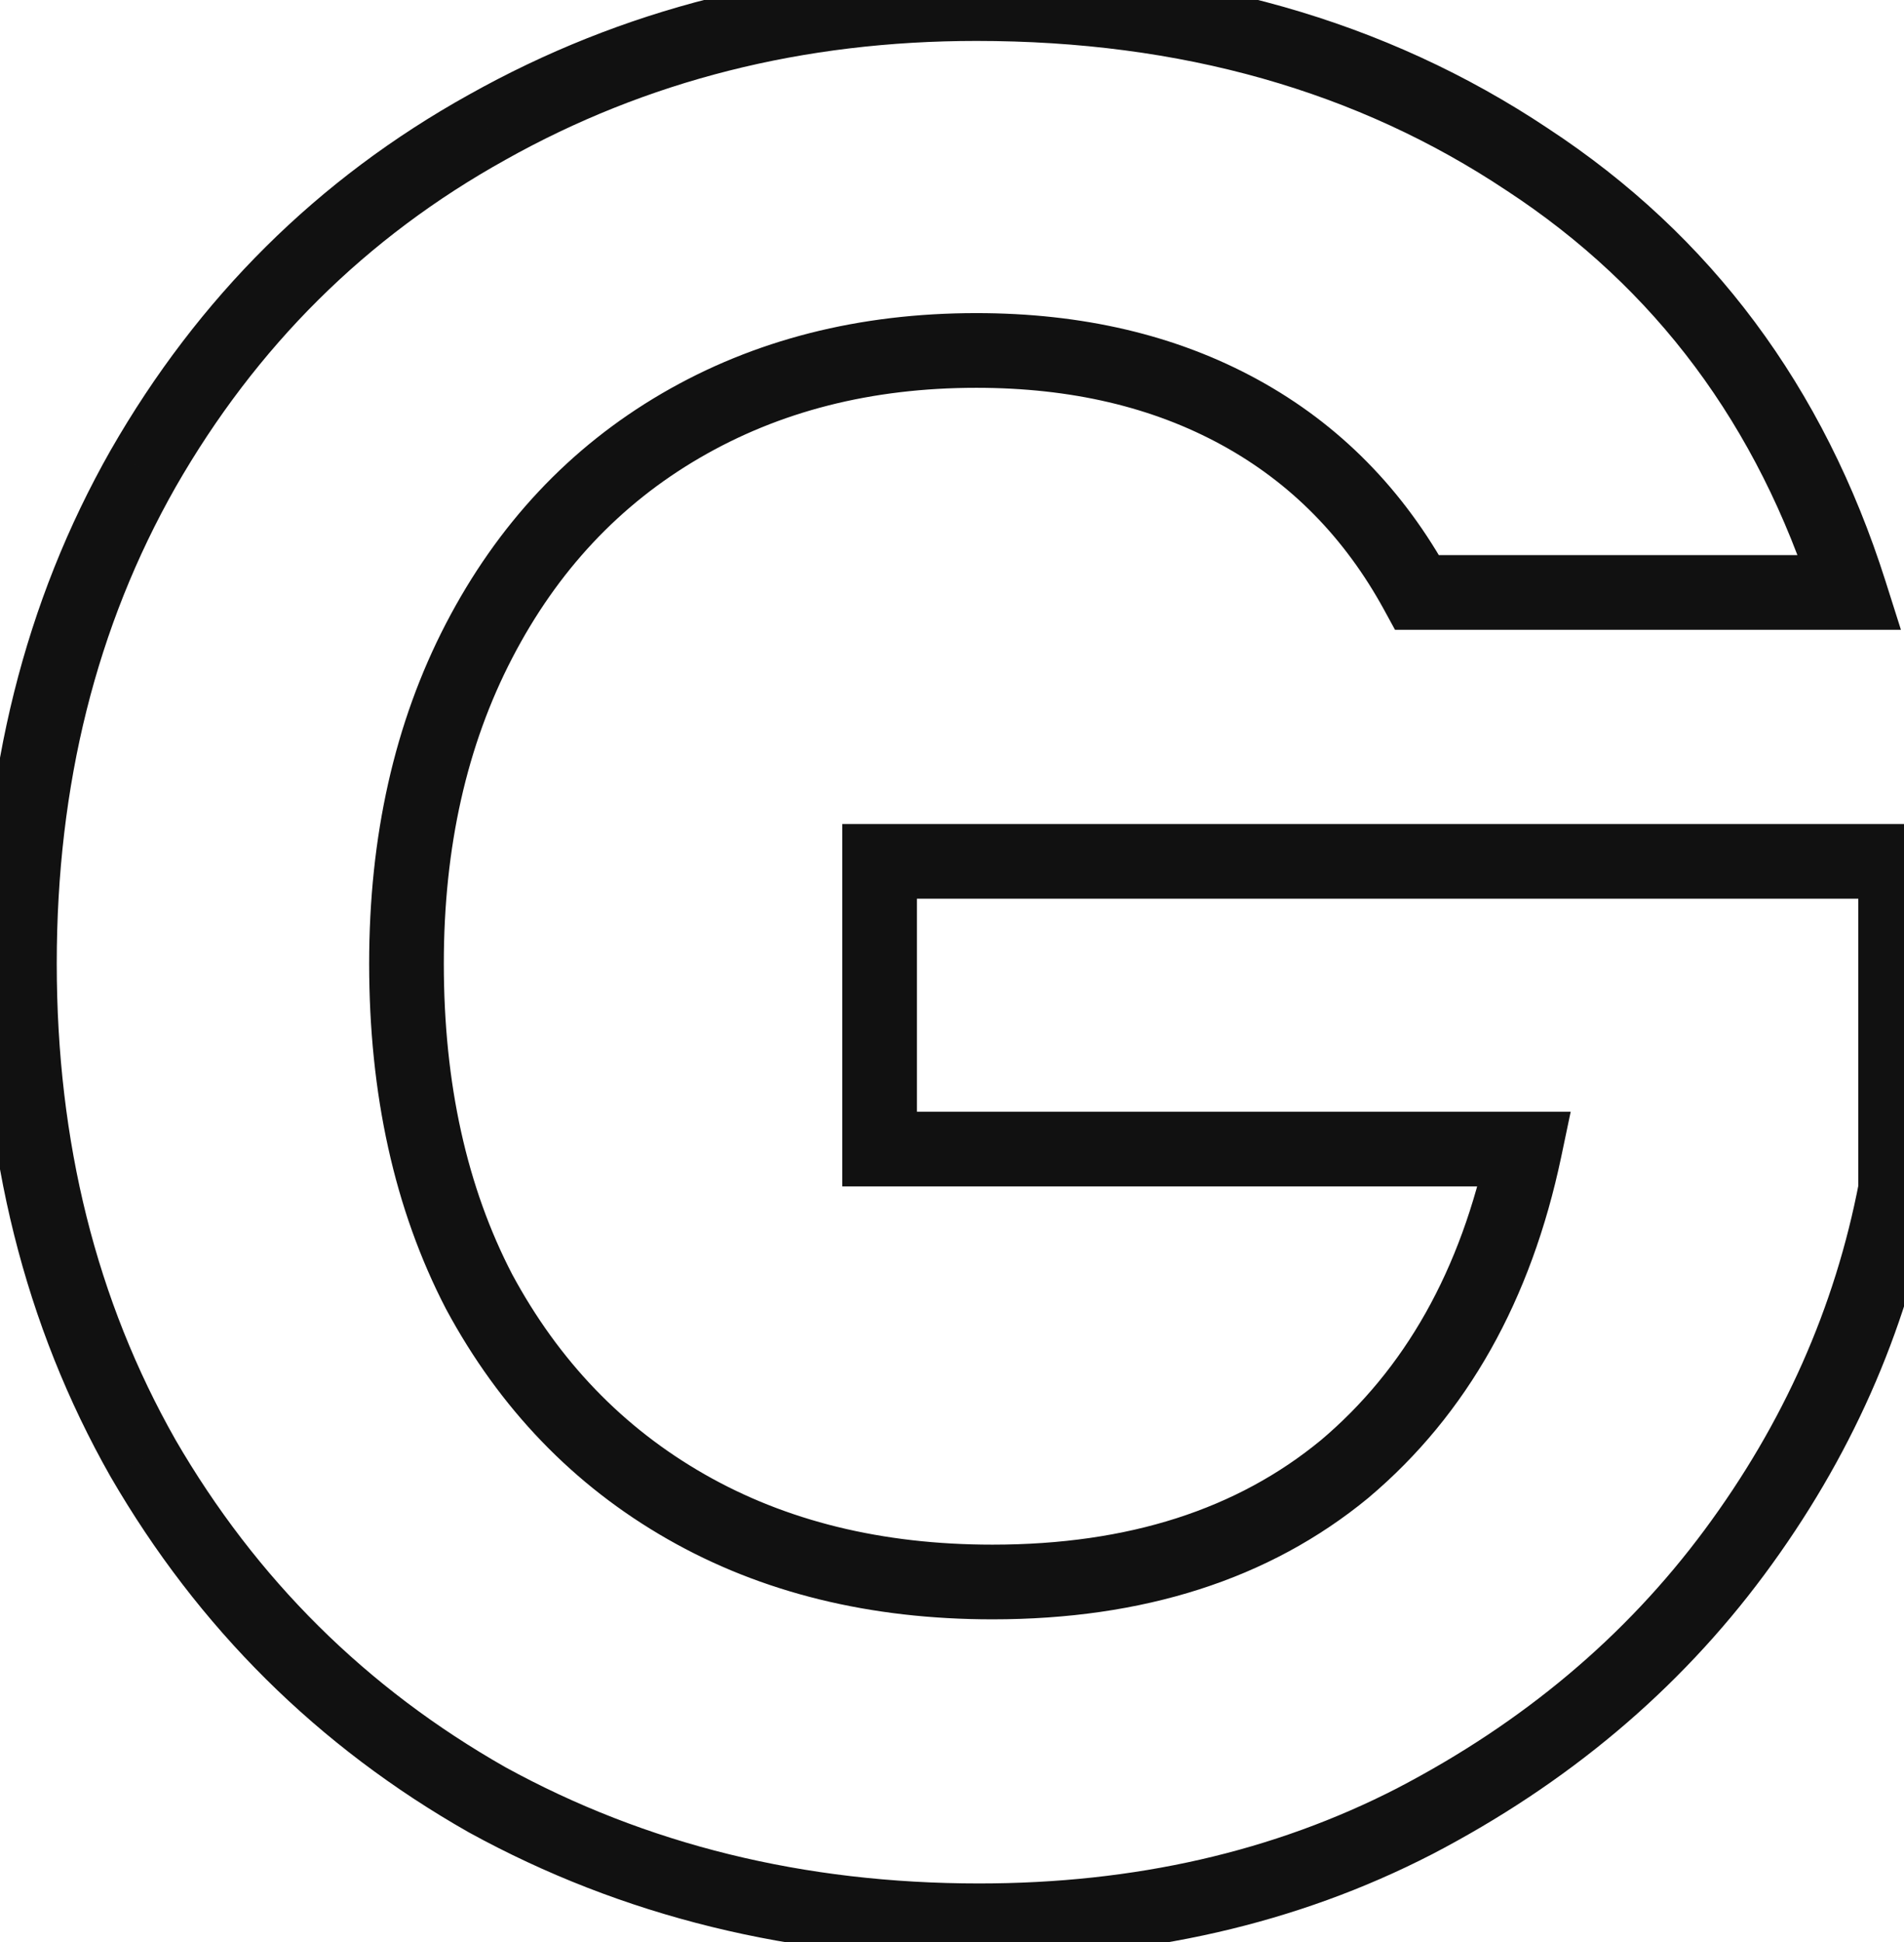 <svg width="51" height="52" viewBox="0 0 51 52" fill="none" xmlns="http://www.w3.org/2000/svg">
<path d="M37.96 15.864L37.082 16.343L37.366 16.864H37.96V15.864ZM12.832 17.16L11.944 16.699L12.832 17.16ZM12.832 34.584L11.944 35.045L11.948 35.051L11.951 35.058L12.832 34.584ZM18.376 40.344L17.88 41.212L18.376 40.344ZM36.016 39.336L36.652 40.108L36.661 40.1L36.016 39.336ZM40.84 30.768L41.819 30.974L42.072 29.768H40.84V30.768ZM23.56 30.768H22.56V31.768H23.56V30.768ZM23.56 23.064V22.064H22.56V23.064H23.56ZM50.776 23.064H51.776V22.064H50.776V23.064ZM50.776 31.848L51.758 32.036L51.776 31.943V31.848H50.776ZM46.456 41.568L45.653 40.972L46.456 41.568ZM37.888 48.768L38.345 49.657L38.35 49.655L37.888 48.768ZM13.048 48.192L12.554 49.062L12.56 49.065L12.567 49.069L13.048 48.192ZM3.832 39.048L2.962 39.542L2.967 39.55L3.832 39.048ZM3.832 12.552L2.964 12.055L2.962 12.058L3.832 12.552ZM13.048 3.408L13.534 4.282L13.537 4.28L13.048 3.408ZM40.912 4.272L40.357 5.104L40.364 5.108L40.912 4.272ZM49.552 15.864V16.864H50.918L50.505 15.562L49.552 15.864ZM38.838 15.385C37.599 13.113 35.88 11.363 33.688 10.163L32.728 11.917C34.568 12.925 36.017 14.391 37.082 16.343L38.838 15.385ZM33.688 10.163C31.502 8.966 28.979 8.384 26.152 8.384V10.384C28.701 10.384 30.882 10.906 32.728 11.917L33.688 10.163ZM26.152 8.384C23.02 8.384 20.202 9.093 17.728 10.536L18.736 12.264C20.87 11.019 23.332 10.384 26.152 10.384V8.384ZM17.728 10.536C15.252 11.981 13.323 14.045 11.944 16.699L13.72 17.621C14.933 15.283 16.604 13.507 18.736 12.264L17.728 10.536ZM11.944 16.699C10.563 19.359 9.888 22.401 9.888 25.8H11.888C11.888 22.671 12.508 19.953 13.72 17.621L11.944 16.699ZM9.888 25.8C9.888 29.289 10.562 32.381 11.944 35.045L13.72 34.123C12.511 31.795 11.888 29.031 11.888 25.8H9.888ZM11.951 35.058C13.38 37.711 15.358 39.771 17.88 41.212L18.872 39.476C16.69 38.229 14.972 36.449 13.713 34.11L11.951 35.058ZM17.88 41.212C20.405 42.655 23.317 43.36 26.584 43.36V41.36C23.611 41.36 21.051 40.721 18.872 39.476L17.88 41.212ZM26.584 43.36C30.605 43.36 33.989 42.301 36.652 40.108L35.38 38.564C33.147 40.403 30.243 41.36 26.584 41.36V43.36ZM36.661 40.1C39.306 37.87 41.013 34.803 41.819 30.974L39.861 30.562C39.132 34.029 37.622 36.674 35.371 38.572L36.661 40.1ZM40.84 29.768H23.56V31.768H40.84V29.768ZM24.56 30.768V23.064H22.56V30.768H24.56ZM23.56 24.064H50.776V22.064H23.56V24.064ZM49.776 23.064V31.848H51.776V23.064H49.776ZM49.794 31.66C49.151 35.01 47.775 38.112 45.653 40.972L47.259 42.164C49.553 39.072 51.057 35.694 51.758 32.036L49.794 31.66ZM45.653 40.972C43.541 43.819 40.805 46.122 37.426 47.881L38.35 49.655C41.979 47.766 44.955 45.27 47.259 42.164L45.653 40.972ZM37.431 47.879C34.132 49.574 30.403 50.432 26.224 50.432V52.432C30.685 52.432 34.733 51.514 38.345 49.657L37.431 47.879ZM26.224 50.432C21.53 50.432 17.306 49.388 13.529 47.315L12.567 49.069C16.662 51.316 21.222 52.432 26.224 52.432V50.432ZM13.542 47.322C9.809 45.202 6.864 42.282 4.697 38.546L2.967 39.55C5.311 43.59 8.511 46.766 12.554 49.062L13.542 47.322ZM4.702 38.554C2.588 34.832 1.52 30.59 1.52 25.8H-0.48C-0.48 30.898 0.66 35.488 2.962 39.542L4.702 38.554ZM1.52 25.8C1.52 21.01 2.588 16.768 4.702 13.046L2.962 12.058C0.66 16.112 -0.48 20.702 -0.48 25.8H1.52ZM4.7 13.049C6.867 9.268 9.808 6.352 13.534 4.282L12.562 2.534C8.512 4.784 5.309 7.964 2.964 12.055L4.7 13.049ZM13.537 4.28C17.314 2.161 21.512 1.096 26.152 1.096V-0.904C21.192 -0.904 16.654 0.239 12.559 2.536L13.537 4.28ZM26.152 1.096C31.645 1.096 36.366 2.443 40.357 5.104L41.467 3.44C37.106 0.533 31.987 -0.904 26.152 -0.904V1.096ZM40.364 5.108C44.338 7.712 47.081 11.382 48.599 16.166L50.505 15.562C48.855 10.362 45.838 6.304 41.46 3.436L40.364 5.108ZM49.552 14.864H37.96V16.864H49.552V14.864Z" fill="#111111"/>
</svg>
